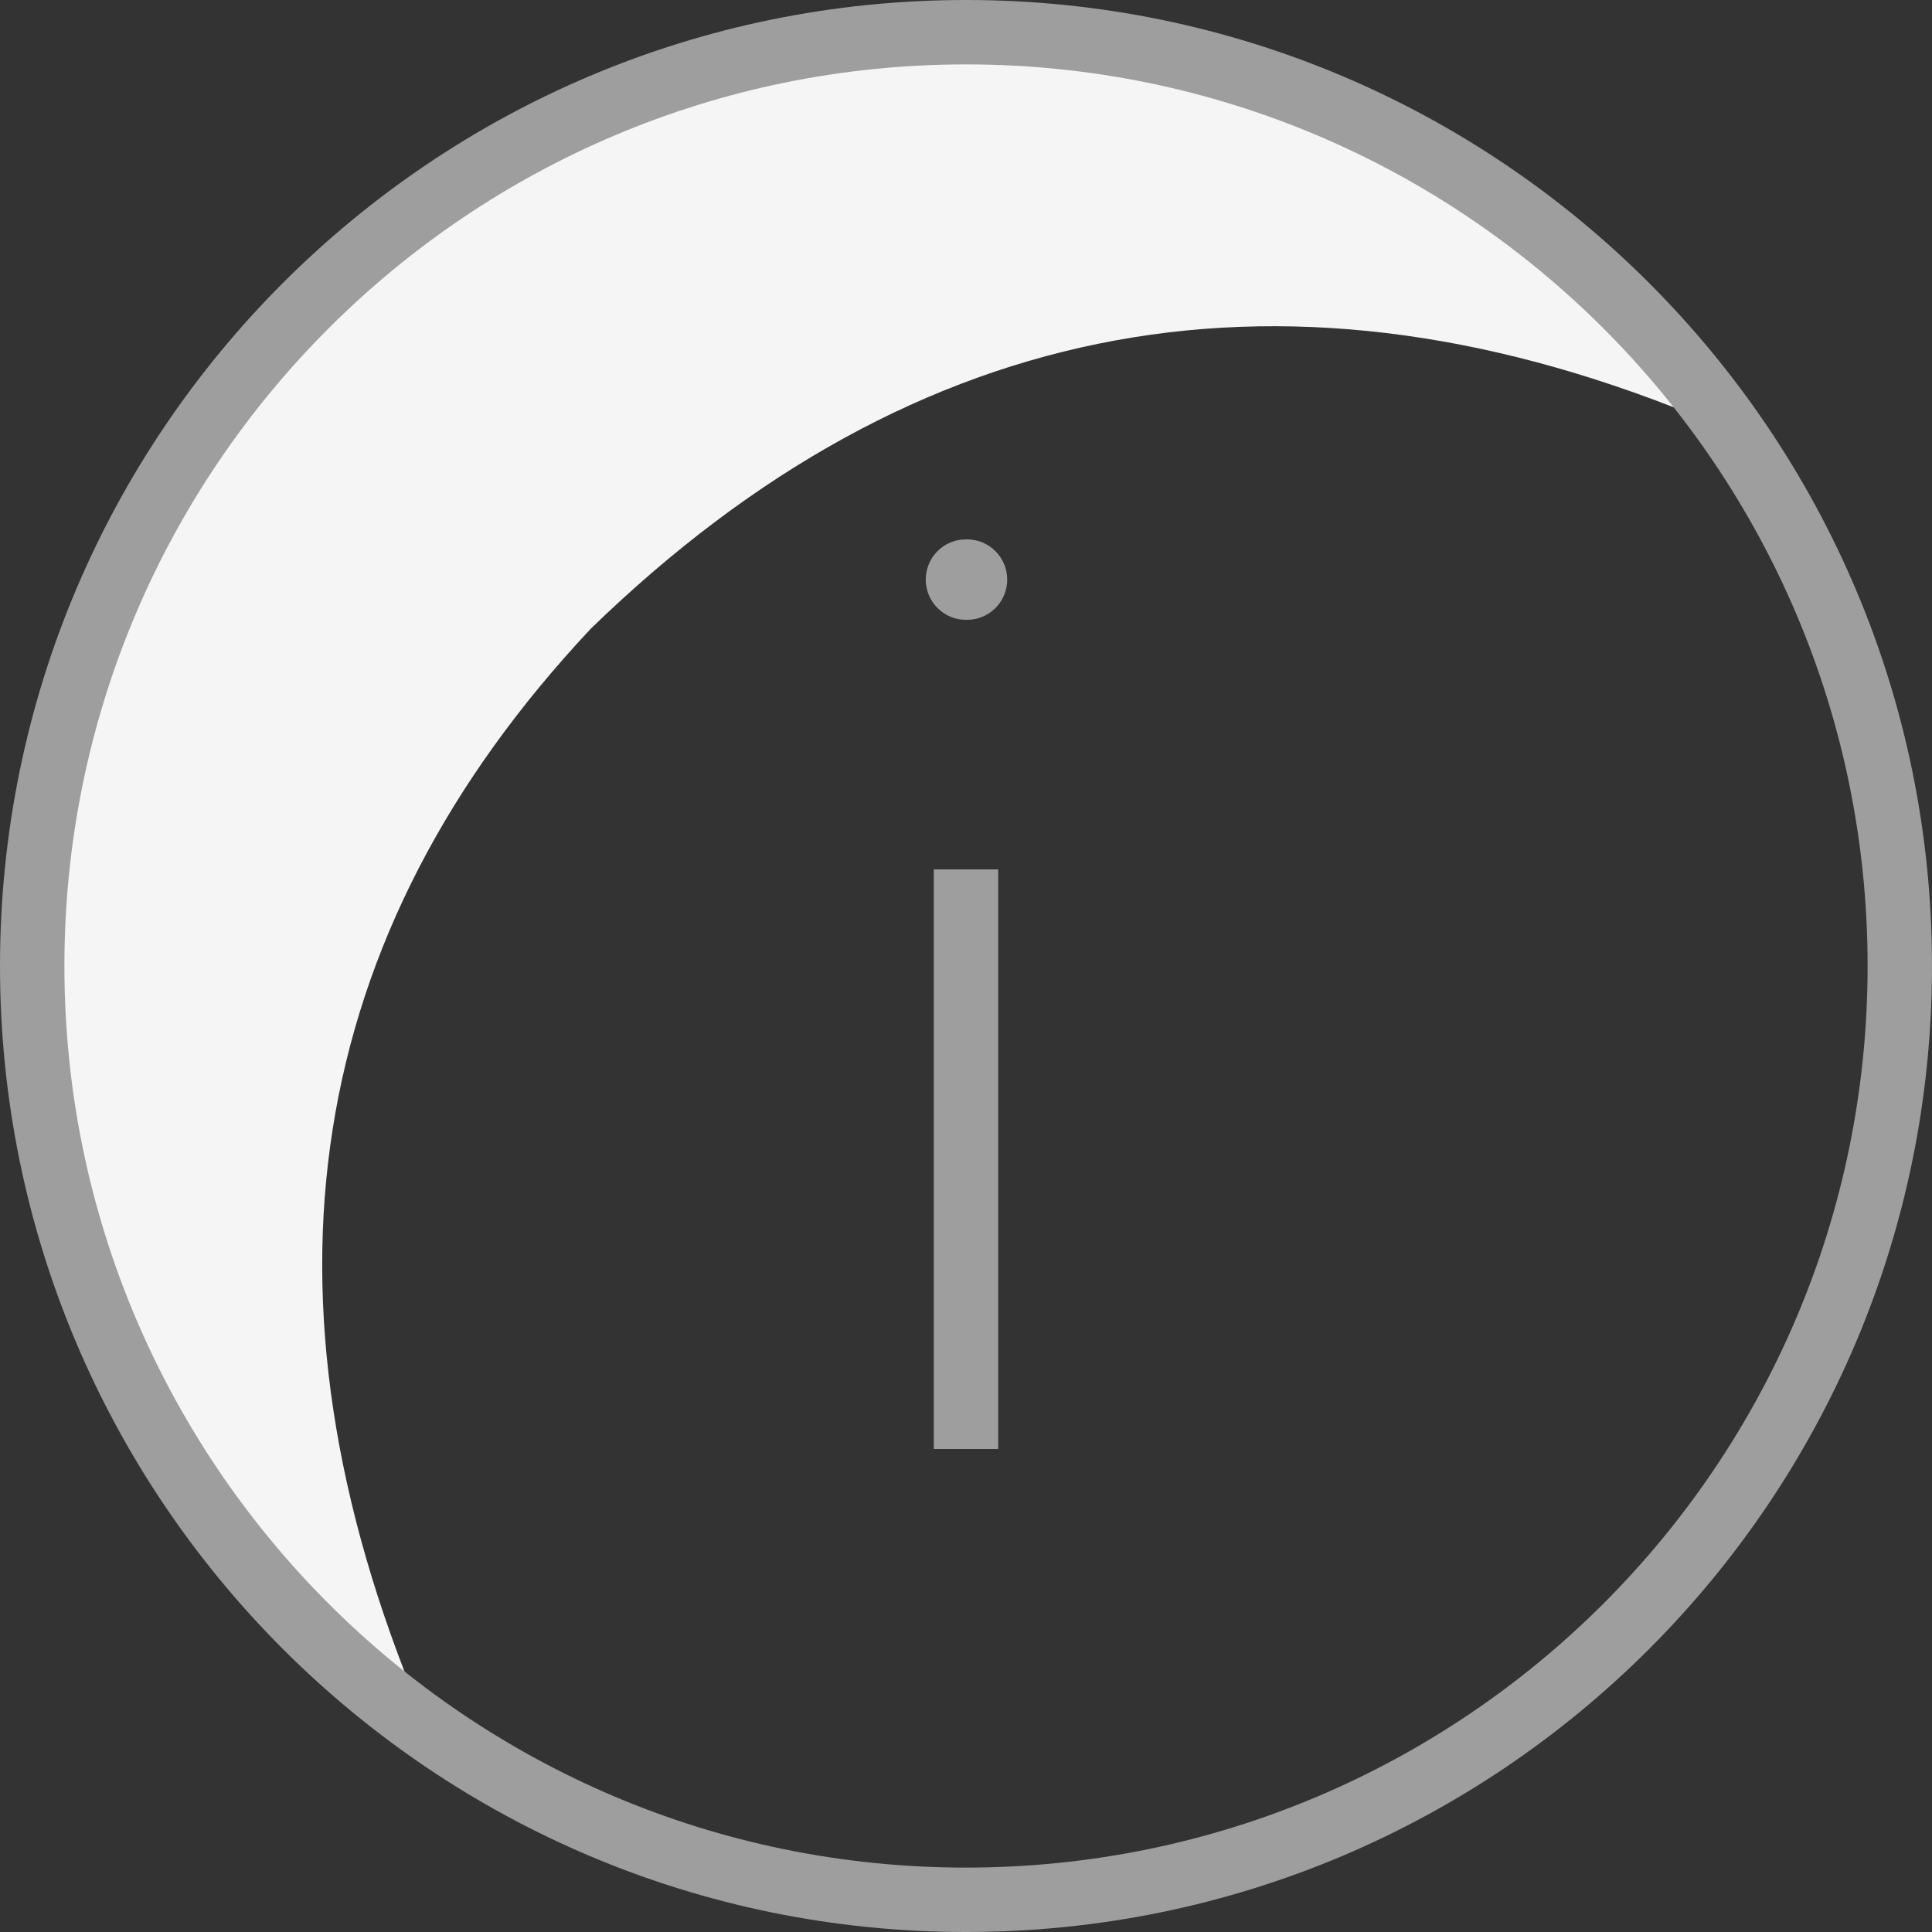 <?xml version="1.0" encoding="UTF-8"?>
<svg width="48px" height="48px" viewBox="0 0 48 48" version="1.1" xmlns="http://www.w3.org/2000/svg" xmlns:xlink="http://www.w3.org/1999/xlink">
    <rect x="0" y="0" width="48" height="48" fill="#333333" stroke="none"/>
    <title>C749177D-F203-4544-8710-49066AEBB3A9</title>
    <g id="Page-1" stroke="none" stroke-width="1" fill="none" fill-rule="evenodd">
        <g id="58_Pending-Actions" transform="translate(-657, -174)">
            <g id="Group-139" transform="translate(111, 54)">
                <g id="Group-138" transform="translate(350, 120)">
                    <g id="Group-53" transform="translate(196, 0)">
                        <rect id="Rectangle" x="3.55271368e-15" y="3.55271368e-15" width="48" height="48"></rect>
                        <g id="Group-52" transform="translate(0, 0)">
                            <path d="M10.448,42.52 C6.127,32.196 7.538,23.228 14.681,15.617 C22.764,7.772 32.055,6.072 42.556,10.515 L36.872,4.453 L31.711,2.182 L26.492,0.887 L21.686,0.887 L17.01,1.785 L10.448,5.081 L5.197,10.008 L2.313,15.617 L1.202,20.165 L0.651,25.288 L1.202,29.747 L3.648,34.695 C5.011,36.711 6.098,38.184 6.906,39.115 C7.715,40.045 8.896,41.18 10.448,42.52 Z" id="Path-11" fill="#F5F5F5"></path>
                            <path d="M24,7.10542736e-15 C37.255,7.10542736e-15 48,10.745 48,24 C48,37.255 37.255,48 24,48 C10.745,48 7.10542736e-15,37.255 7.10542736e-15,24 C7.10542736e-15,10.745 10.745,7.10542736e-15 24,7.10542736e-15 Z M24,1.6 C11.629,1.6 1.6,11.629 1.6,24 C1.6,36.371 11.629,46.4 24,46.4 C36.371,46.4 46.4,36.371 46.4,24 C46.4,11.629 36.371,1.6 24,1.6 Z M24.8,21.6 L24.8,36 L23.2,36 L23.2,21.6 L24.8,21.6 Z M24.024,13.4 C24.576,13.4 25.024,13.848 25.024,14.4 C25.024,14.913 24.638,15.336 24.141,15.393 L24,15.4 C23.448,15.4 23,14.952 23,14.4 C23,13.887 23.386,13.464 23.883,13.407 L24.024,13.4 Z" id="Combined-Shape" fill="#9E9E9E" fill-rule="nonzero"></path>
                        </g>
                    </g>
                </g>
            </g>
        </g>
    </g>
</svg>